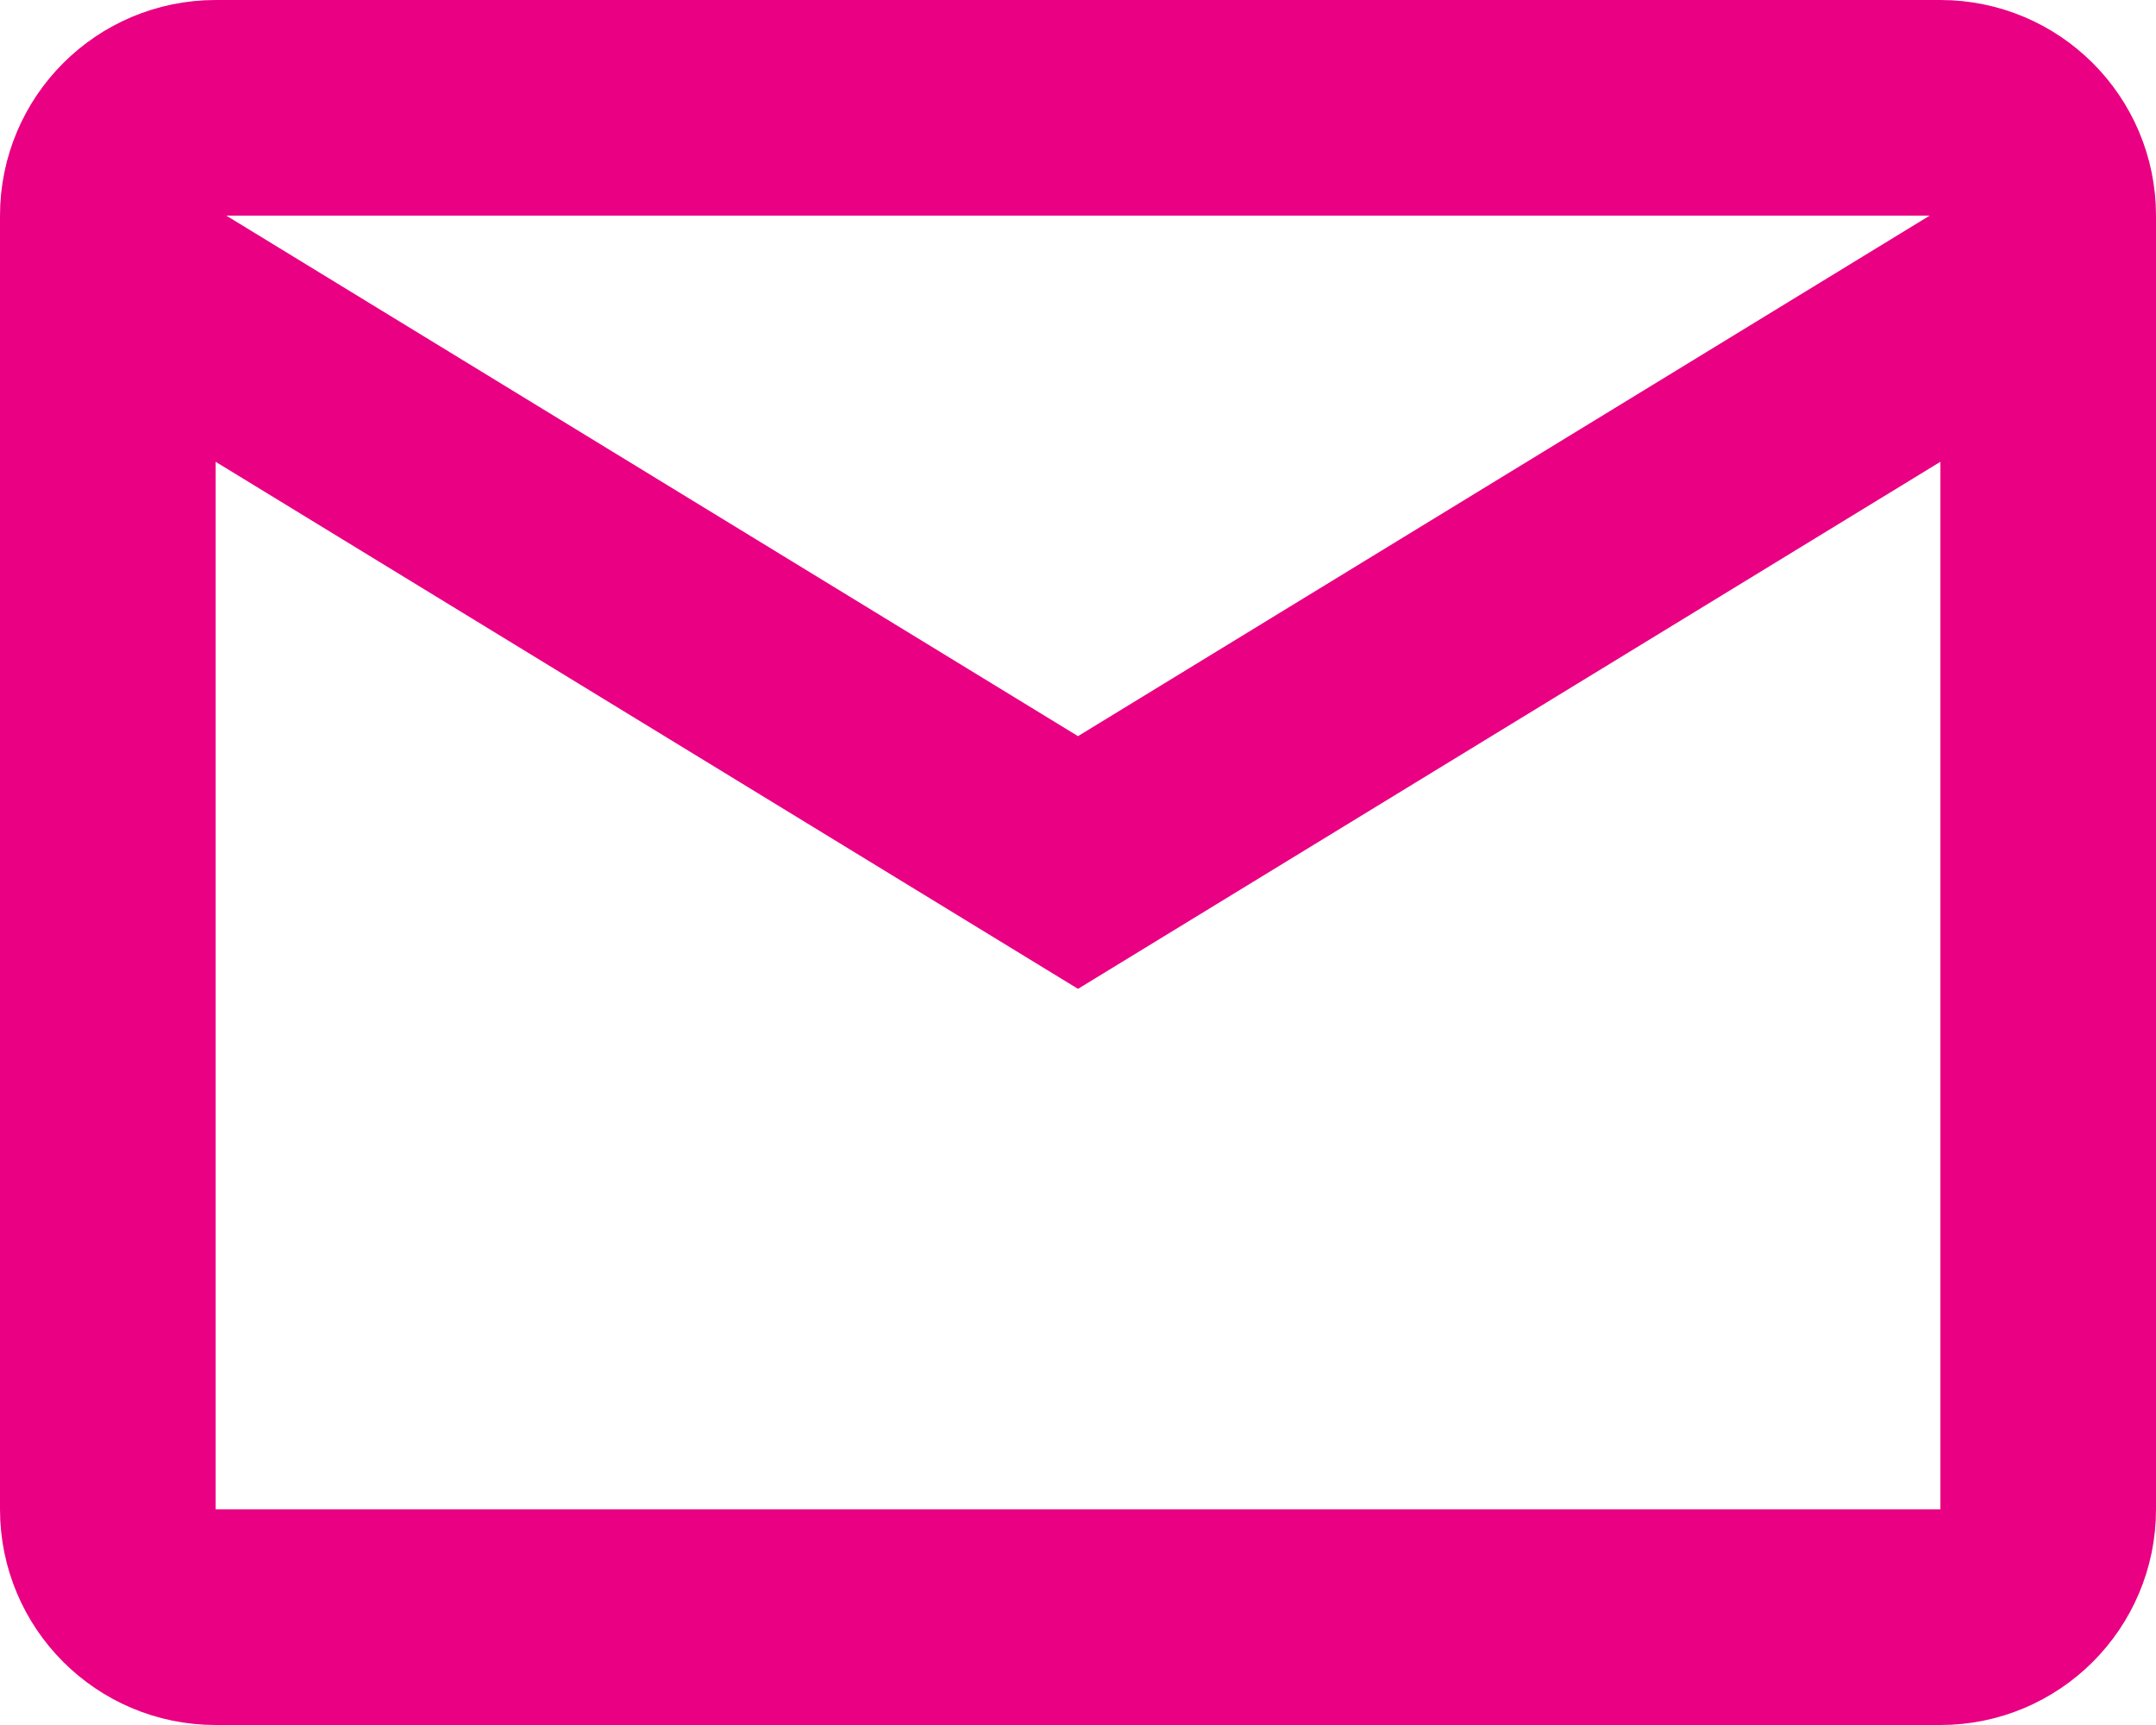 <svg width="20" height="16" viewBox="0 0 20 16" fill="none" xmlns="http://www.w3.org/2000/svg">
    <path
        d="M18 1H2C1.448 1 1 1.448 1 2V14C1 14.552 1.448 15 2 15H18C18.552 15 19 14.552 19 14V2C19 1.448 18.552 1 18 1Z"
        stroke="#E90083" stroke-width="2" stroke-linecap="round" />
    <path d="M1 2.5L10 8L19 2.5" stroke="#E90083" stroke-width="2" stroke-linecap="round" />
</svg>